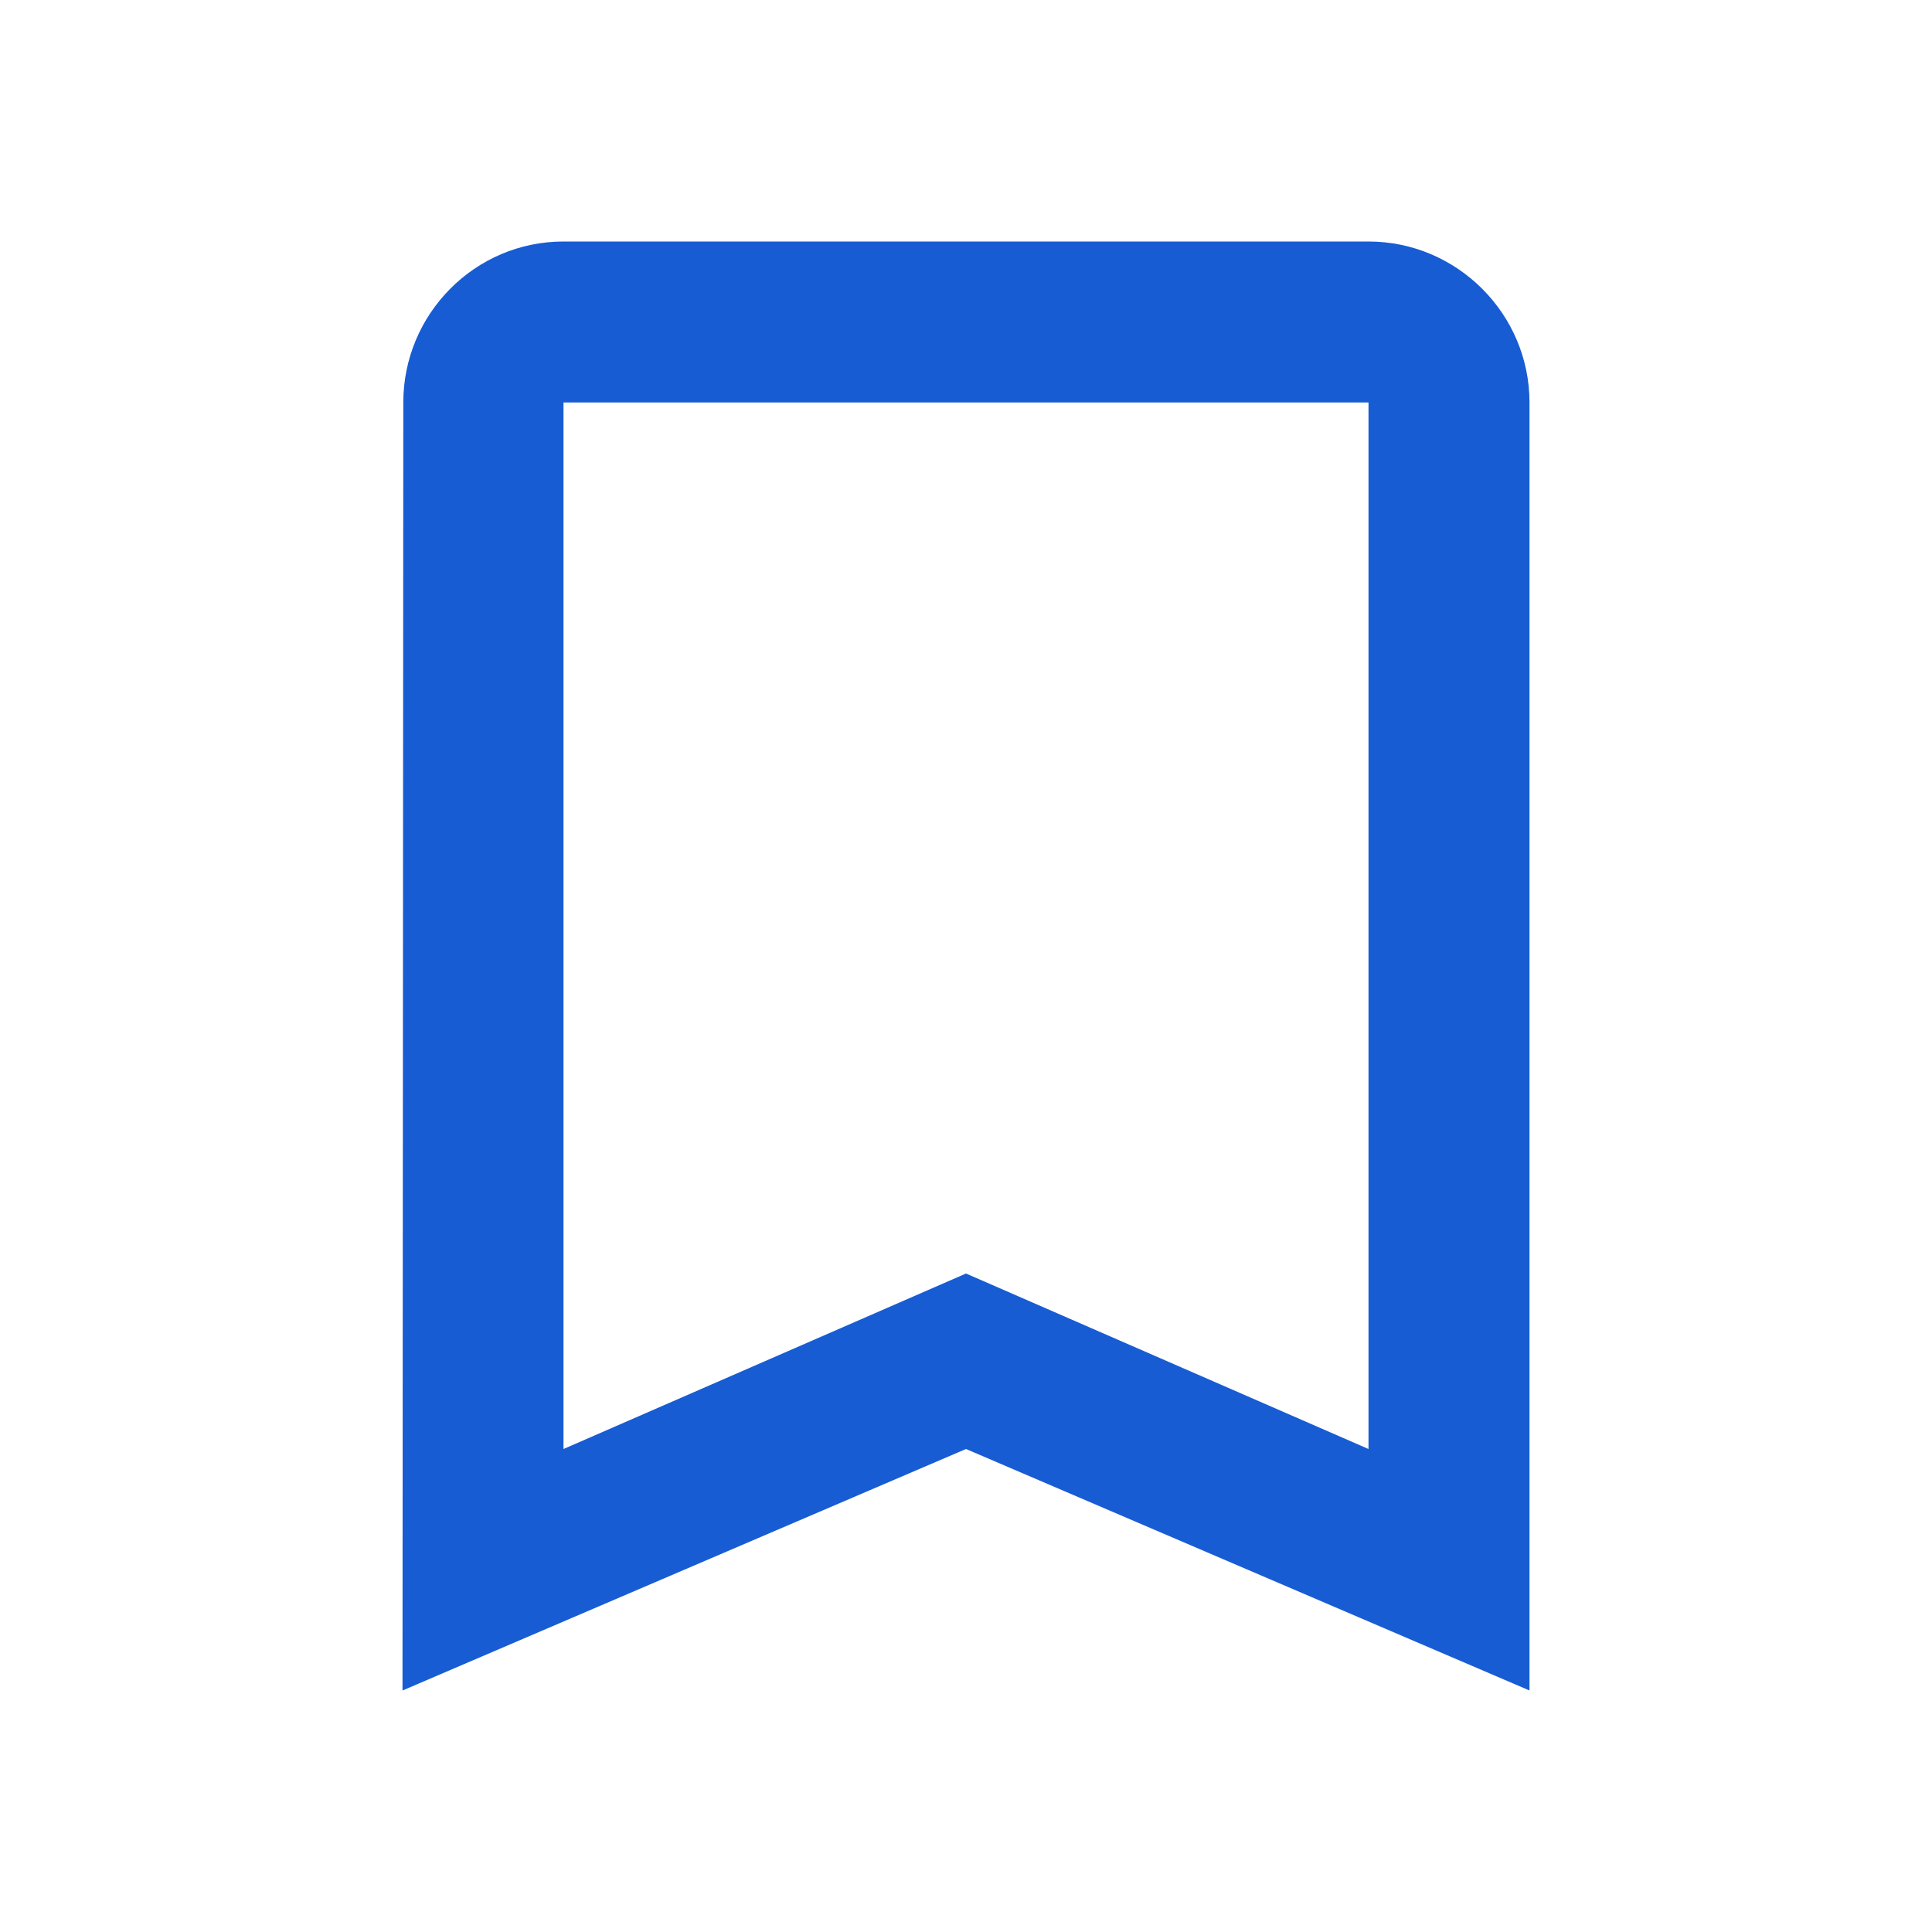 <svg width="24" height="24" viewBox="0 0 24 24" fill="none" xmlns="http://www.w3.org/2000/svg">
    <g clip-path="url(#clip0_7_18857)">
    <path d="M17 3H7C5.9 3 5.01 3.9 5.01 5L5 21L12 18L19 21V5C19 3.9 18.1 3 17 3ZM17 18L12 15.82L7 18V5H17V18Z" fill="#175CD3"/>
    </g>
    <defs>
    <clipPath id="clip0_7_18857">
    <rect width="24" height="24" fill="white"/>
    </clipPath>
    </defs>
    </svg>
